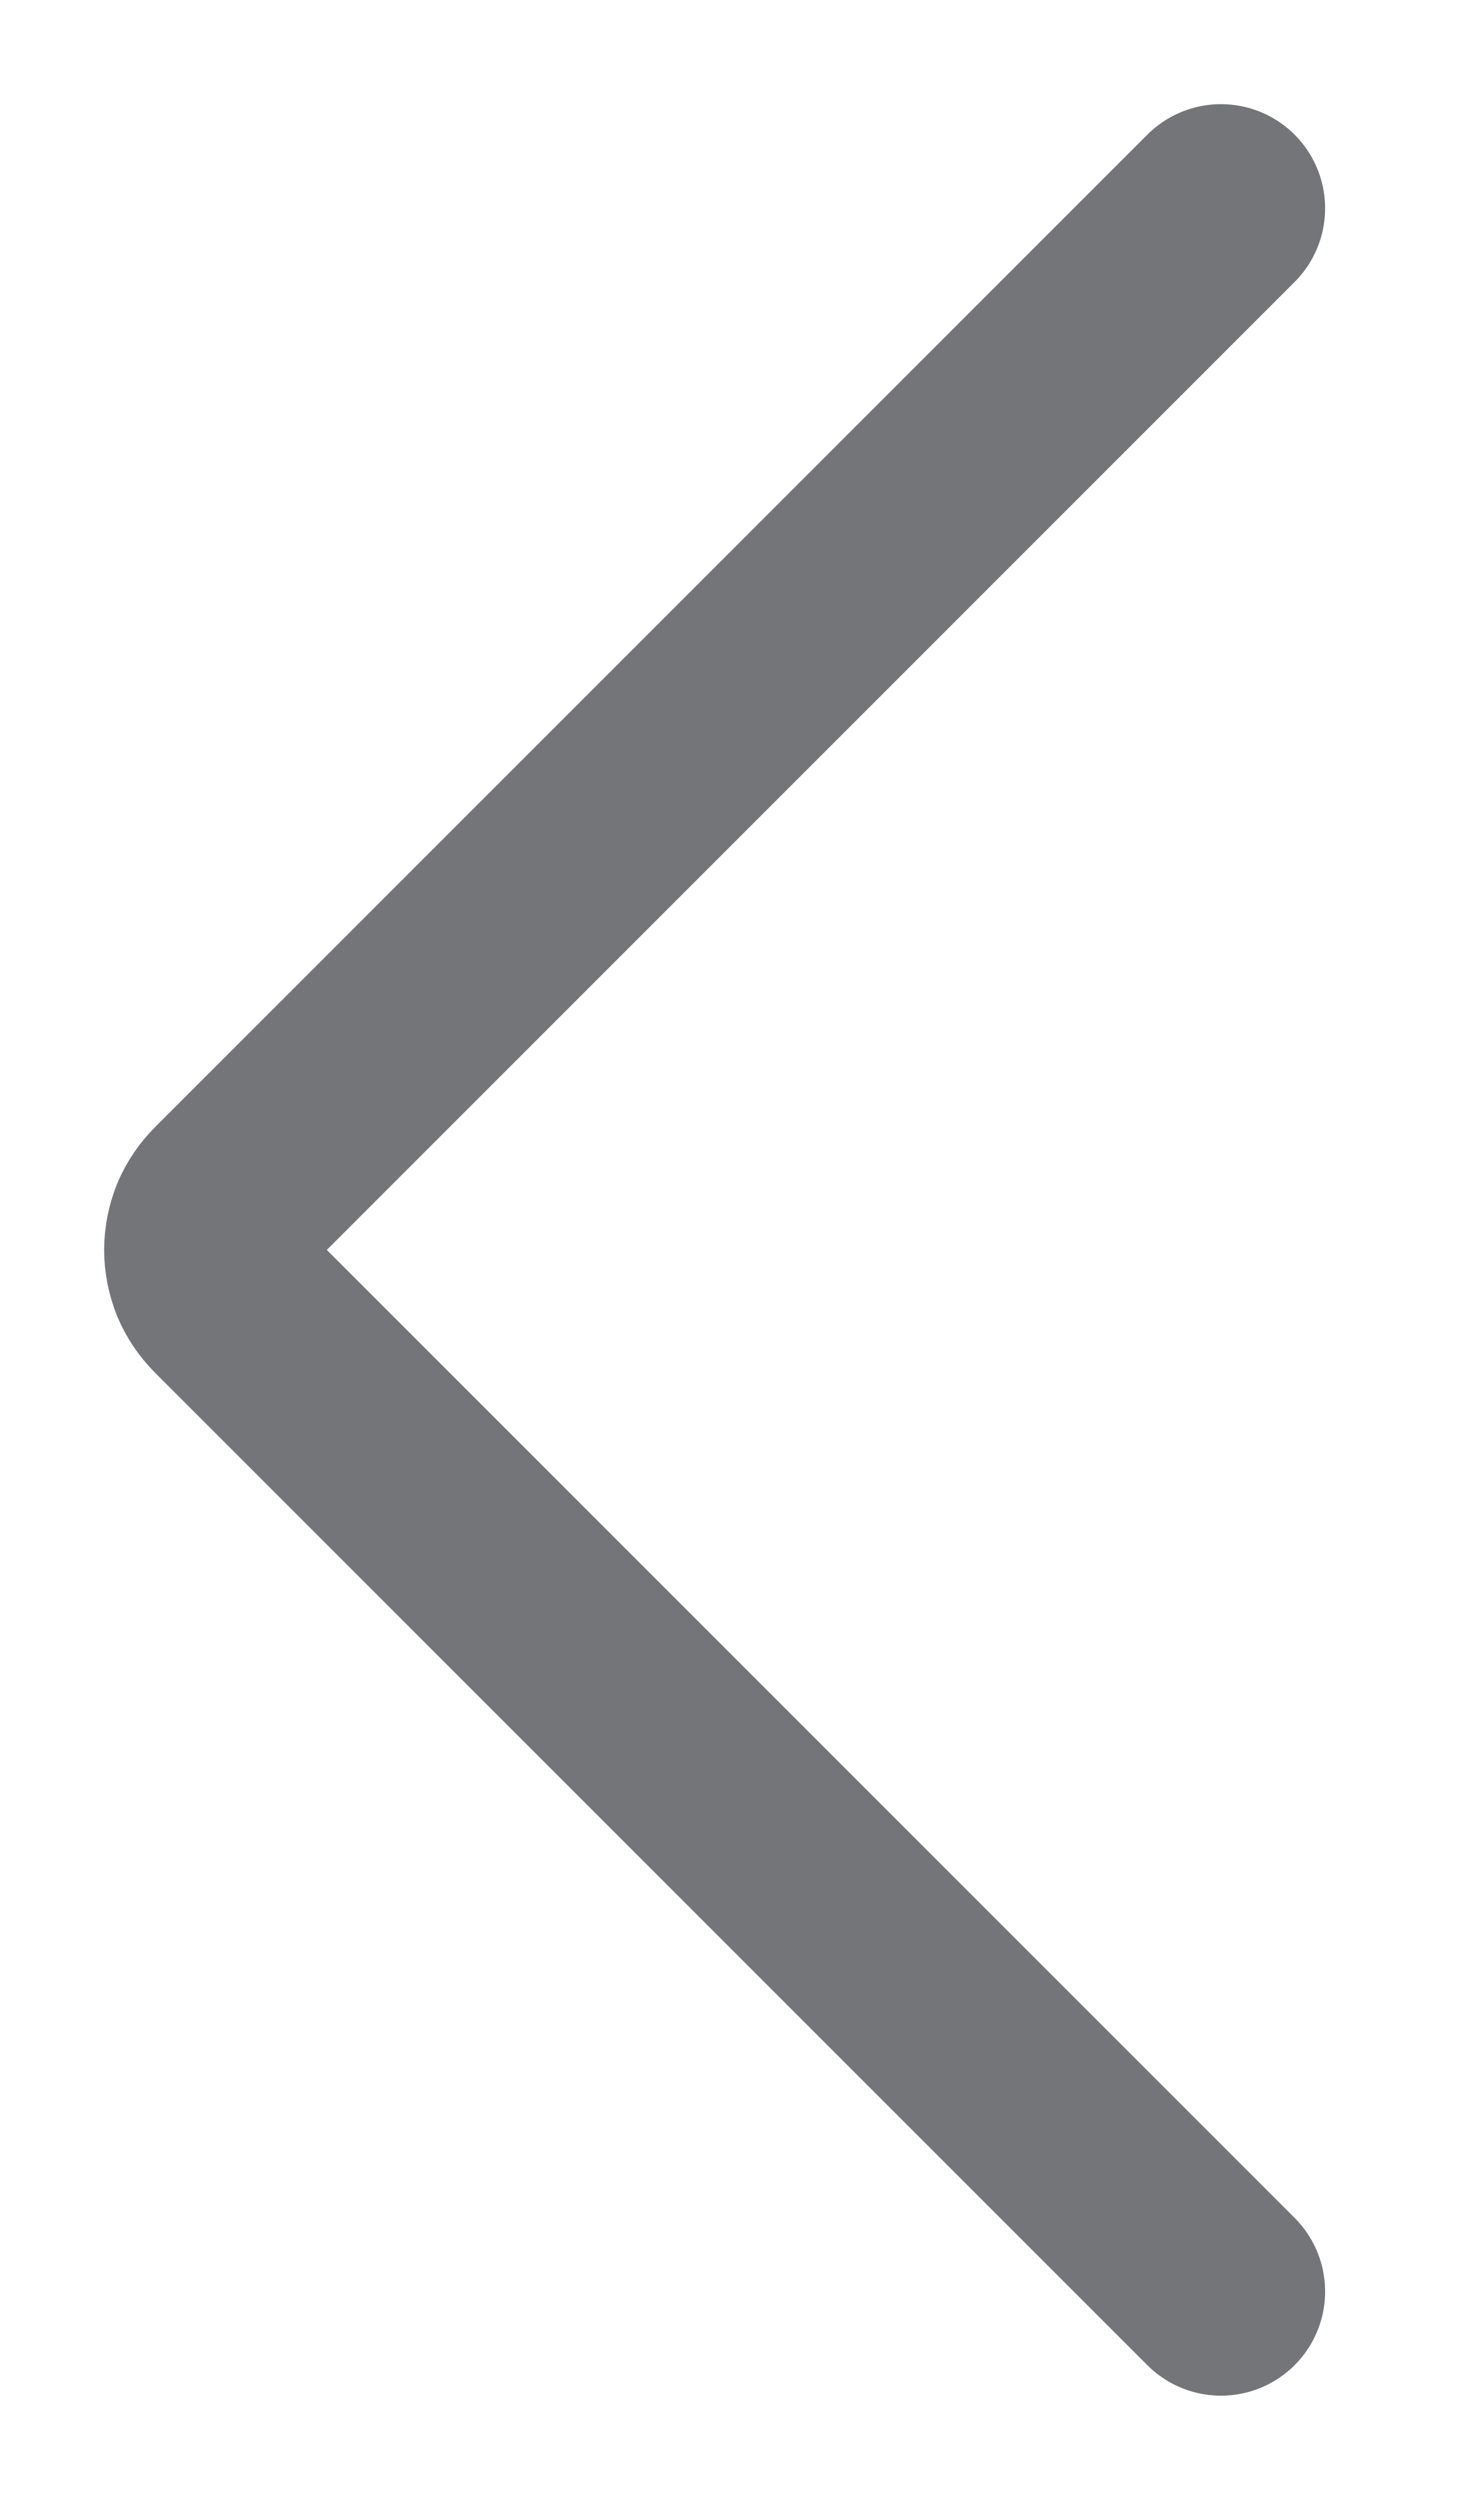 <svg width="7" height="12" viewBox="0 0 7 12" fill="none" xmlns="http://www.w3.org/2000/svg">
    <path d="M5.862 11L1.098 6.236C1.067 6.205 1.042 6.168 1.025 6.128C1.009 6.087 1 6.044 1 6C1 5.956 1.009 5.913 1.025 5.872C1.042 5.832 1.067 5.795 1.098 5.764L5.862 1" stroke="#747578" stroke-linecap="round" stroke-linejoin="round" />
</svg>